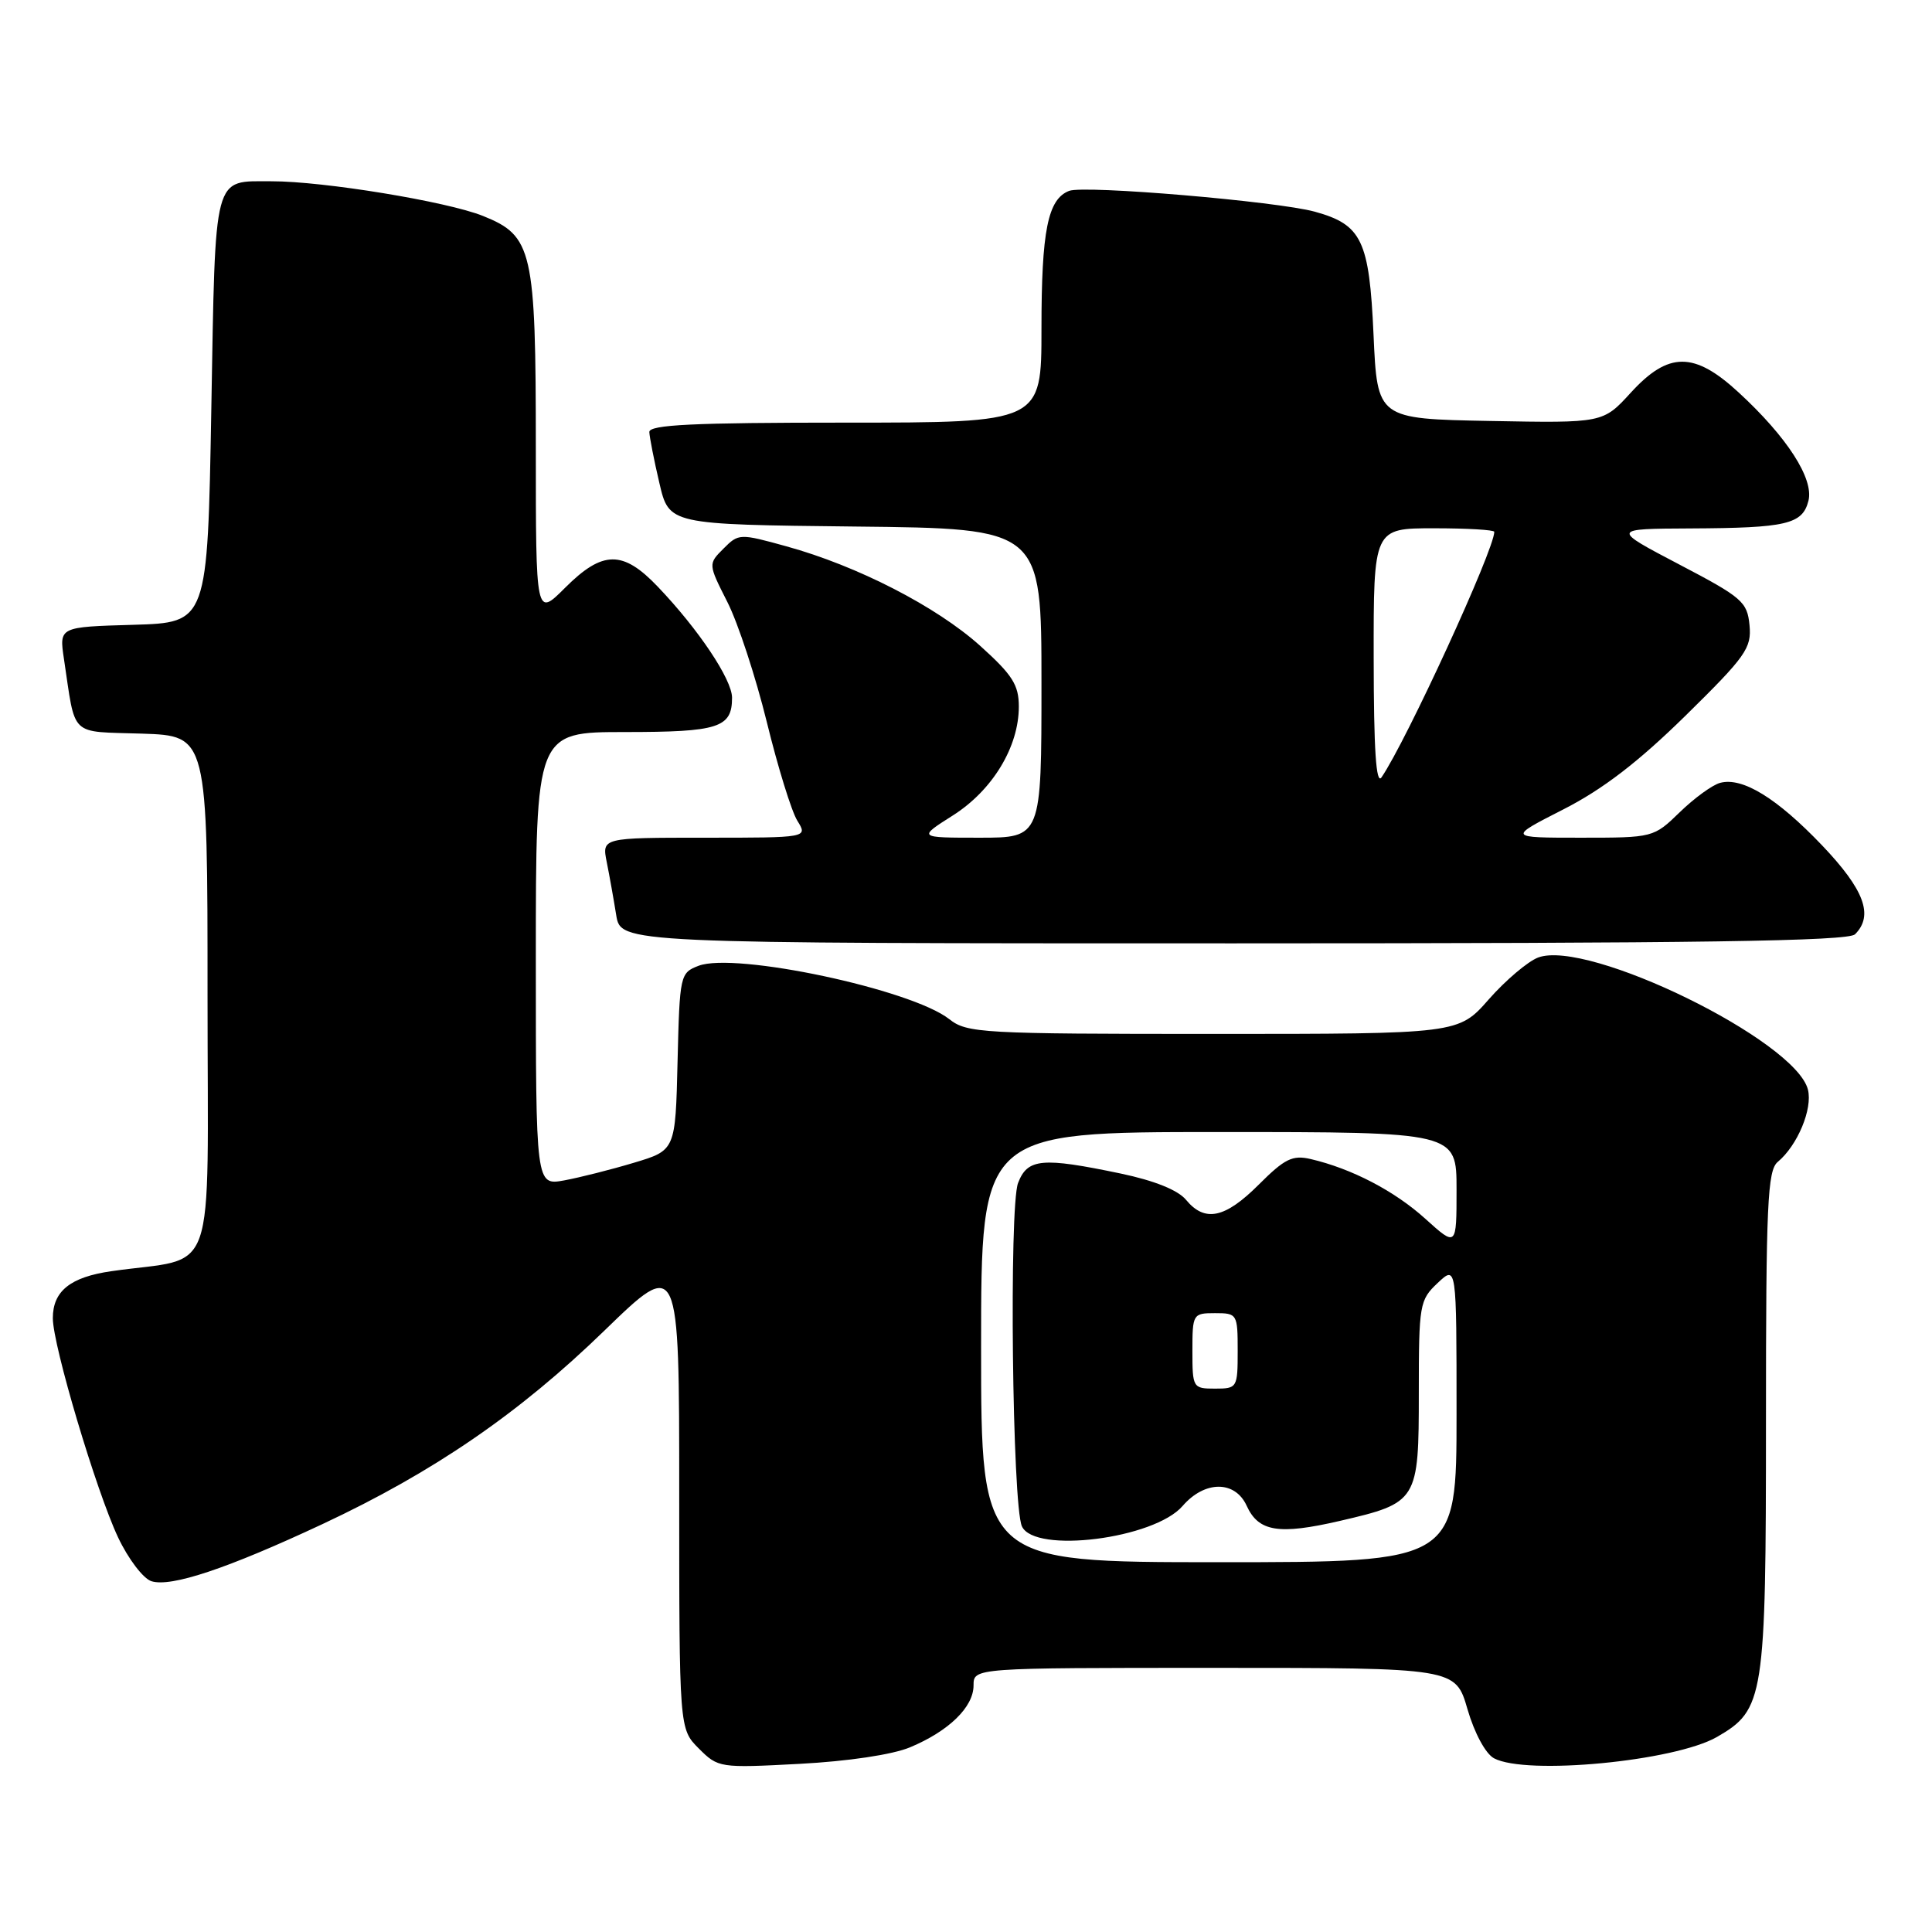 <?xml version="1.0" encoding="UTF-8" standalone="no"?>
<!DOCTYPE svg PUBLIC "-//W3C//DTD SVG 1.1//EN" "http://www.w3.org/Graphics/SVG/1.1/DTD/svg11.dtd" >
<svg xmlns="http://www.w3.org/2000/svg" xmlns:xlink="http://www.w3.org/1999/xlink" version="1.1" viewBox="0 0 256 256">
 <g >
 <path fill="currentColor"
d=" M 120.58 231.53 C 125.73 229.38 129.00 226.19 129.00 223.33 C 129.00 221.00 129.00 221.00 160.93 221.00 C 192.86 221.00 192.86 221.00 194.45 226.48 C 195.37 229.65 196.85 232.38 197.96 232.98 C 202.22 235.26 221.89 233.38 227.50 230.16 C 233.76 226.55 234.00 225.06 234.00 188.37 C 234.00 159.53 234.20 155.08 235.57 153.95 C 238.18 151.77 240.20 146.94 239.56 144.38 C 237.93 137.87 210.37 124.39 203.80 126.88 C 202.44 127.40 199.50 129.89 197.28 132.41 C 193.25 137.00 193.25 137.00 160.76 137.00 C 130.03 137.00 128.13 136.89 125.78 135.04 C 120.76 131.09 97.43 126.13 92.57 127.97 C 90.12 128.91 90.06 129.17 89.78 140.67 C 89.50 152.42 89.50 152.42 84.00 154.07 C 80.97 154.98 76.81 156.03 74.75 156.41 C 71.00 157.09 71.00 157.09 71.00 127.05 C 71.00 97.00 71.00 97.00 82.80 97.00 C 95.22 97.00 97.00 96.43 97.00 92.45 C 97.00 90.04 92.56 83.39 87.17 77.75 C 82.53 72.88 79.86 72.91 74.88 77.88 C 71.00 81.76 71.00 81.76 71.00 59.35 C 71.00 33.11 70.57 31.25 63.99 28.61 C 59.19 26.69 42.81 24.01 36.00 24.02 C 28.17 24.04 28.56 22.56 28.00 54.21 C 27.50 82.50 27.50 82.50 17.67 82.79 C 7.84 83.07 7.84 83.07 8.47 87.29 C 10.06 97.83 9.08 96.89 18.82 97.21 C 27.50 97.50 27.50 97.50 27.50 131.97 C 27.50 170.62 28.98 166.39 14.76 168.44 C 9.31 169.22 7.00 171.08 7.00 174.67 C 7.00 178.27 12.74 197.53 15.64 203.70 C 16.99 206.56 18.98 209.18 20.07 209.52 C 22.66 210.34 30.14 207.84 42.71 201.96 C 57.45 195.06 68.80 187.27 80.09 176.31 C 90.00 166.70 90.00 166.70 90.00 197.89 C 90.00 229.09 90.00 229.09 92.60 231.69 C 95.16 234.25 95.36 234.28 105.95 233.72 C 112.37 233.38 118.26 232.50 120.58 231.53 Z  M 245.80 123.80 C 248.30 121.30 247.04 117.90 241.44 112.02 C 235.46 105.76 230.90 102.95 227.94 103.73 C 226.92 103.99 224.52 105.74 222.60 107.60 C 219.11 110.99 219.07 111.00 209.45 111.00 C 199.79 111.00 199.79 111.00 207.15 107.25 C 212.37 104.59 217.05 101.00 223.32 94.85 C 231.34 86.97 232.11 85.88 231.82 82.84 C 231.52 79.74 230.85 79.16 222.50 74.79 C 213.50 70.07 213.50 70.07 224.00 70.02 C 236.74 69.96 238.84 69.47 239.63 66.35 C 240.36 63.44 236.80 57.91 230.39 52.01 C 224.49 46.56 221.08 46.57 216.09 52.03 C 212.41 56.06 212.41 56.06 197.45 55.78 C 182.50 55.50 182.50 55.50 182.00 44.35 C 181.44 31.84 180.45 29.77 174.22 28.05 C 169.25 26.68 143.71 24.51 141.67 25.29 C 138.84 26.38 138.00 30.54 138.00 43.57 C 138.00 56.00 138.00 56.00 112.00 56.00 C 91.84 56.00 86.01 56.28 86.04 57.25 C 86.07 57.94 86.66 60.98 87.37 64.00 C 88.65 69.50 88.65 69.50 113.33 69.77 C 138.00 70.03 138.00 70.03 138.00 90.52 C 138.00 111.00 138.00 111.00 129.80 111.00 C 121.61 111.00 121.61 111.00 126.26 108.05 C 131.51 104.72 135.00 98.97 135.00 93.63 C 135.00 90.75 134.16 89.43 129.86 85.56 C 124.07 80.36 113.60 74.98 104.20 72.39 C 98.02 70.68 97.87 70.68 95.87 72.69 C 93.83 74.73 93.83 74.73 96.38 79.77 C 97.79 82.54 100.13 89.69 101.60 95.65 C 103.06 101.62 104.88 107.51 105.65 108.75 C 107.05 111.00 107.05 111.00 93.40 111.00 C 79.75 111.00 79.75 111.00 80.40 114.25 C 80.76 116.04 81.32 119.19 81.65 121.25 C 82.26 125.00 82.26 125.00 163.43 125.00 C 225.23 125.00 244.89 124.71 245.80 123.80 Z  M 130.00 178.50 C 130.00 150.00 130.00 150.00 161.50 150.00 C 193.00 150.00 193.00 150.00 193.00 157.62 C 193.00 165.23 193.00 165.23 188.87 161.50 C 184.78 157.80 179.11 154.85 173.67 153.58 C 171.27 153.02 170.23 153.53 166.80 156.96 C 162.32 161.44 159.65 162.00 157.16 158.99 C 156.10 157.70 152.98 156.44 148.50 155.50 C 138.07 153.32 136.15 153.49 134.90 156.75 C 133.69 159.91 134.13 199.46 135.41 202.25 C 137.09 205.91 152.95 203.90 156.70 199.55 C 159.63 196.16 163.65 196.15 165.19 199.52 C 166.76 202.97 169.44 203.40 177.53 201.53 C 187.87 199.13 188.00 198.92 188.00 184.52 C 188.00 172.83 188.10 172.26 190.50 170.00 C 193.00 167.65 193.00 167.65 193.00 187.33 C 193.00 207.00 193.00 207.00 161.50 207.00 C 130.00 207.00 130.00 207.00 130.00 178.50 Z  M 158.00 179.00 C 158.00 174.11 158.07 174.00 161.00 174.00 C 163.93 174.00 164.00 174.11 164.00 179.00 C 164.00 183.89 163.93 184.00 161.00 184.00 C 158.07 184.00 158.00 183.89 158.00 179.00 Z  M 182.02 87.25 C 182.00 70.00 182.00 70.00 190.00 70.00 C 194.40 70.00 198.00 70.21 198.00 70.47 C 198.00 72.84 186.35 98.19 183.06 103.00 C 182.34 104.05 182.03 99.37 182.02 87.25 Z "/>
</g>
</svg>
